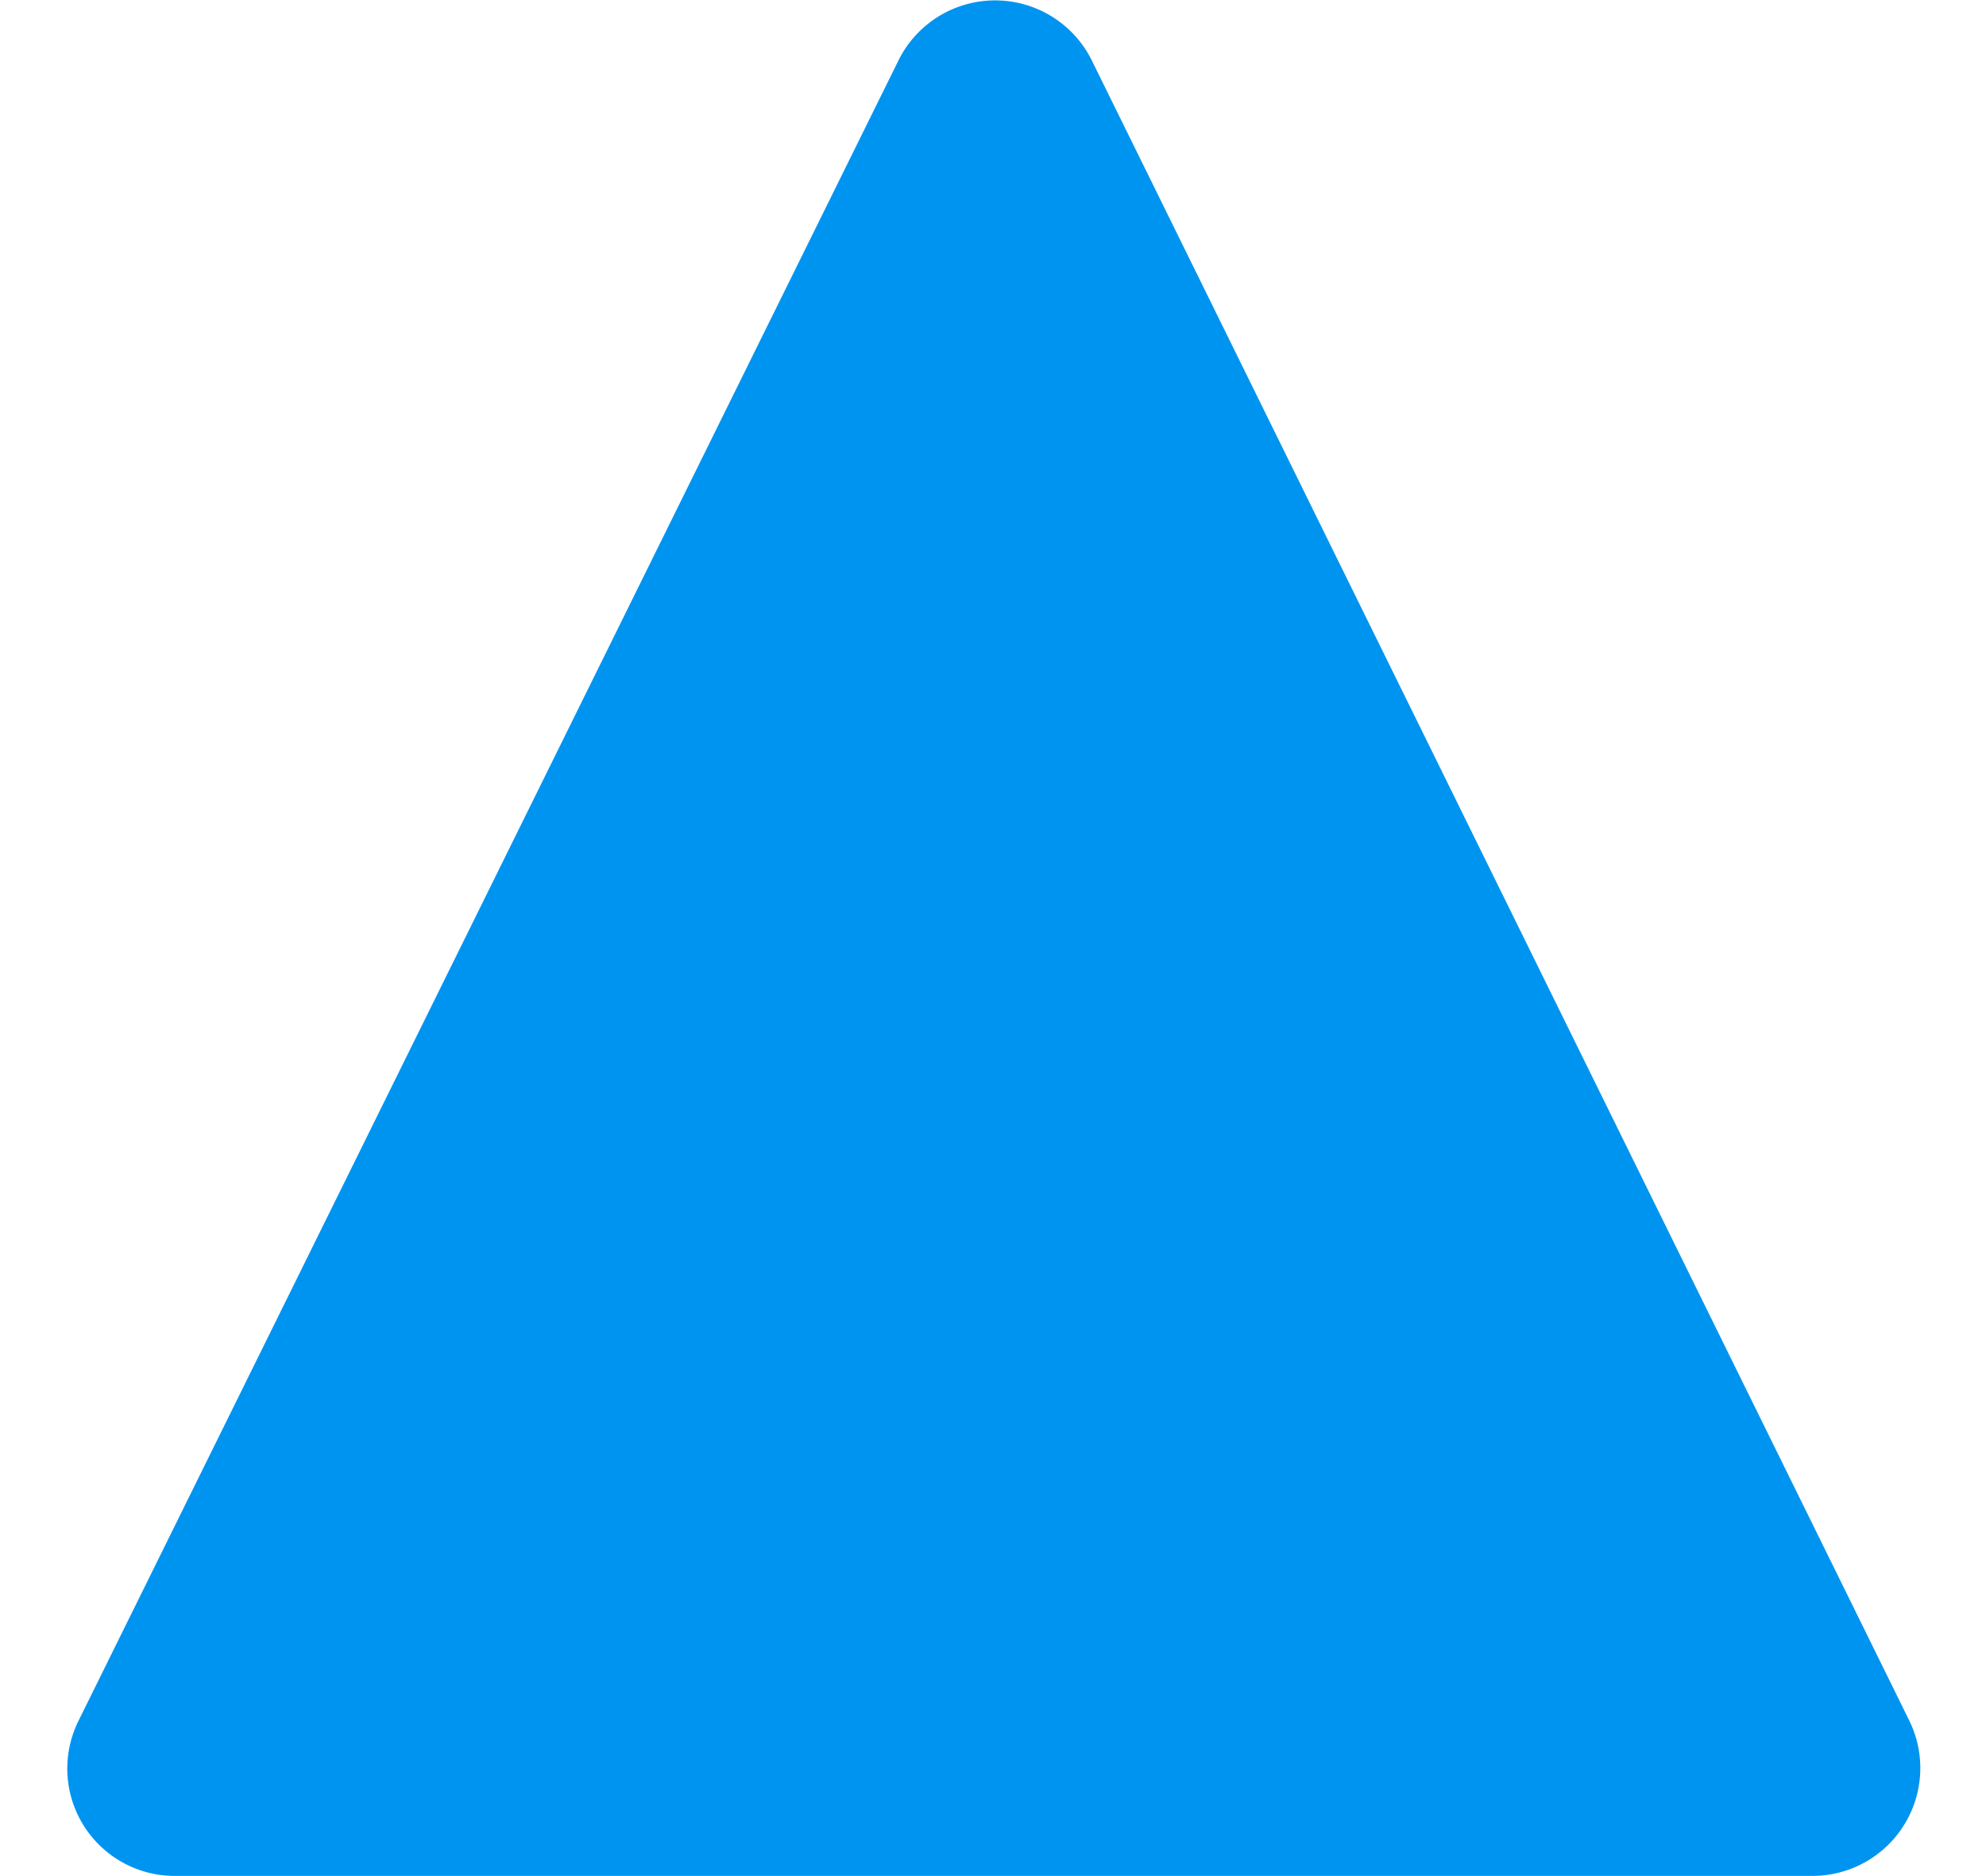 <svg xmlns="http://www.w3.org/2000/svg" viewBox="0 0 41.99 39.67"><defs><style>.cls-1{fill:#0094f1;}</style></defs><title>Asset 49</title><g id="Layer_2" data-name="Layer 2"><g id="Layer_1-2" data-name="Layer 1"><path class="cls-1" d="M38.33,39.67H3.66a2.27,2.27,0,0,1-2-3.28L19,1.27a2.28,2.28,0,0,1,4.08,0L40.37,36.39A2.28,2.28,0,0,1,38.33,39.67Z"/><line class="cls-1" y1="39.67" x2="41.99" y2="39.67"/></g></g></svg>